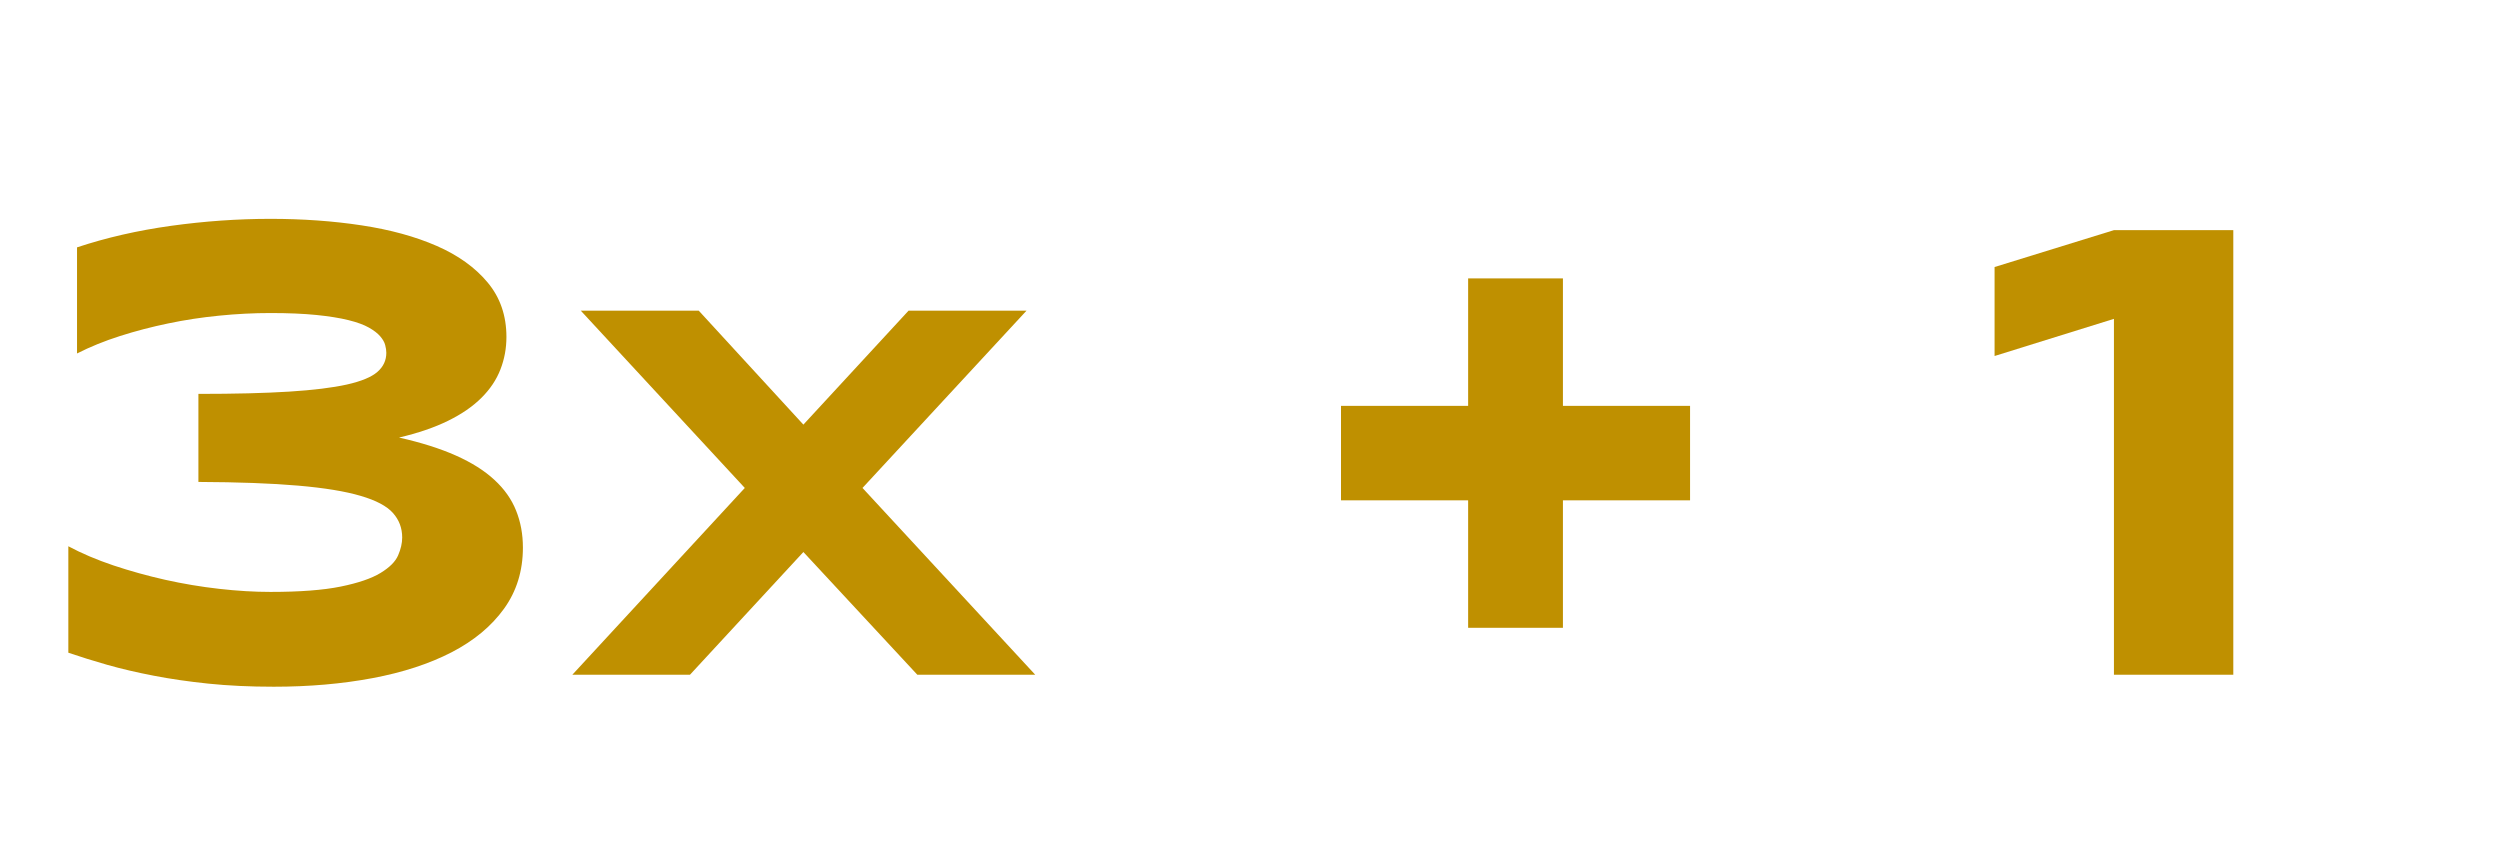 <svg version="1.1" viewBox="0.0 0.0 583.493 200.328" fill="none" stroke="none" stroke-linecap="square" stroke-miterlimit="10" xmlns:xlink="http://www.w3.org/1999/xlink" xmlns="http://www.w3.org/2000/svg"><clipPath id="p.0"><path d="m0 0l583.493 0l0 200.328l-583.493 0l0 -200.328z" clip-rule="nonzero"/></clipPath><g clip-path="url(#p.0)"><path fill="#000000" fill-opacity="0.0" d="m0 0l583.493 0l0 200.328l-583.493 0z" fill-rule="evenodd"/><path fill="#000000" fill-opacity="0.0" d="m0 0l563.717 0l0 206.835l-563.717 0z" fill-rule="evenodd"/><path fill="#bf9000" d="m93.125 102.121q7.781 1.75 13.281 4.203q5.516 2.453 8.984 5.672q3.484 3.203 5.062 7.172q1.594 3.953 1.594 8.641q0 8.156 -4.422 14.281q-4.406 6.109 -12.234 10.156q-7.812 4.031 -18.469 6.031q-10.641 2.0 -23.016 2.0q-8.312 0 -15.266 -0.719q-6.938 -0.719 -12.797 -1.859q-5.844 -1.125 -10.766 -2.516q-4.906 -1.406 -9.125 -2.844l0 -24.844q4.672 2.5 10.516 4.469q5.859 1.953 12.094 3.359q6.234 1.391 12.578 2.109q6.344 0.719 12.0 0.719q10.281 0 16.391 -1.25q6.125 -1.25 9.281 -3.172q3.172 -1.922 4.109 -4.109q0.953 -2.203 0.953 -4.156q0 -3.328 -2.156 -5.734q-2.141 -2.422 -7.547 -4.0q-5.391 -1.594 -14.609 -2.391q-9.219 -0.797 -23.25 -0.859l0 -20.547q12.75 0 21.172 -0.531q8.422 -0.531 13.484 -1.656q5.062 -1.141 7.125 -2.953q2.078 -1.812 2.078 -4.453q0 -0.828 -0.266 -1.812q-0.25 -0.984 -1.156 -2.031q-0.906 -1.062 -2.656 -2.047q-1.734 -0.984 -4.75 -1.734q-3.016 -0.75 -7.484 -1.203q-4.453 -0.453 -10.719 -0.453q-5.891 0 -11.969 0.609q-6.078 0.594 -11.891 1.812q-5.812 1.203 -11.25 2.938q-5.438 1.734 -10.047 4.078l0 -24.766q10.266 -3.406 21.969 -5.031q11.719 -1.625 23.188 -1.625q11.25 0 21.25 1.516q10.016 1.516 17.531 4.797q7.516 3.281 11.891 8.531q4.391 5.25 4.391 12.719q0 4.0 -1.406 7.594q-1.391 3.594 -4.422 6.609q-3.016 3.016 -7.781 5.359q-4.75 2.344 -11.469 3.922z" fill-rule="nonzero"/><path fill="#bf9000" d="m201.304 113.886l40.312 43.594l-27.516 0l-26.594 -28.641l-26.469 28.641l-27.453 0l40.25 -43.594l-38.281 -41.375l27.531 0l24.422 26.594l24.547 -26.594l27.531 0l-38.281 41.375z" fill-rule="nonzero"/><path fill="#bf9000" d="m364.783 116.777l0 29.75l-22.125 0l0 -29.75l-29.672 0l0 -22.047l29.672 0l0 -29.75l22.125 0l0 29.75l29.672 0l0 22.047l-29.672 0zm128.604 40.703l0 -83.062l-27.859 8.672l0 -20.766l27.859 -8.609l27.859 0l0 103.766l-27.859 0z" fill-rule="nonzero"/></g></svg>
